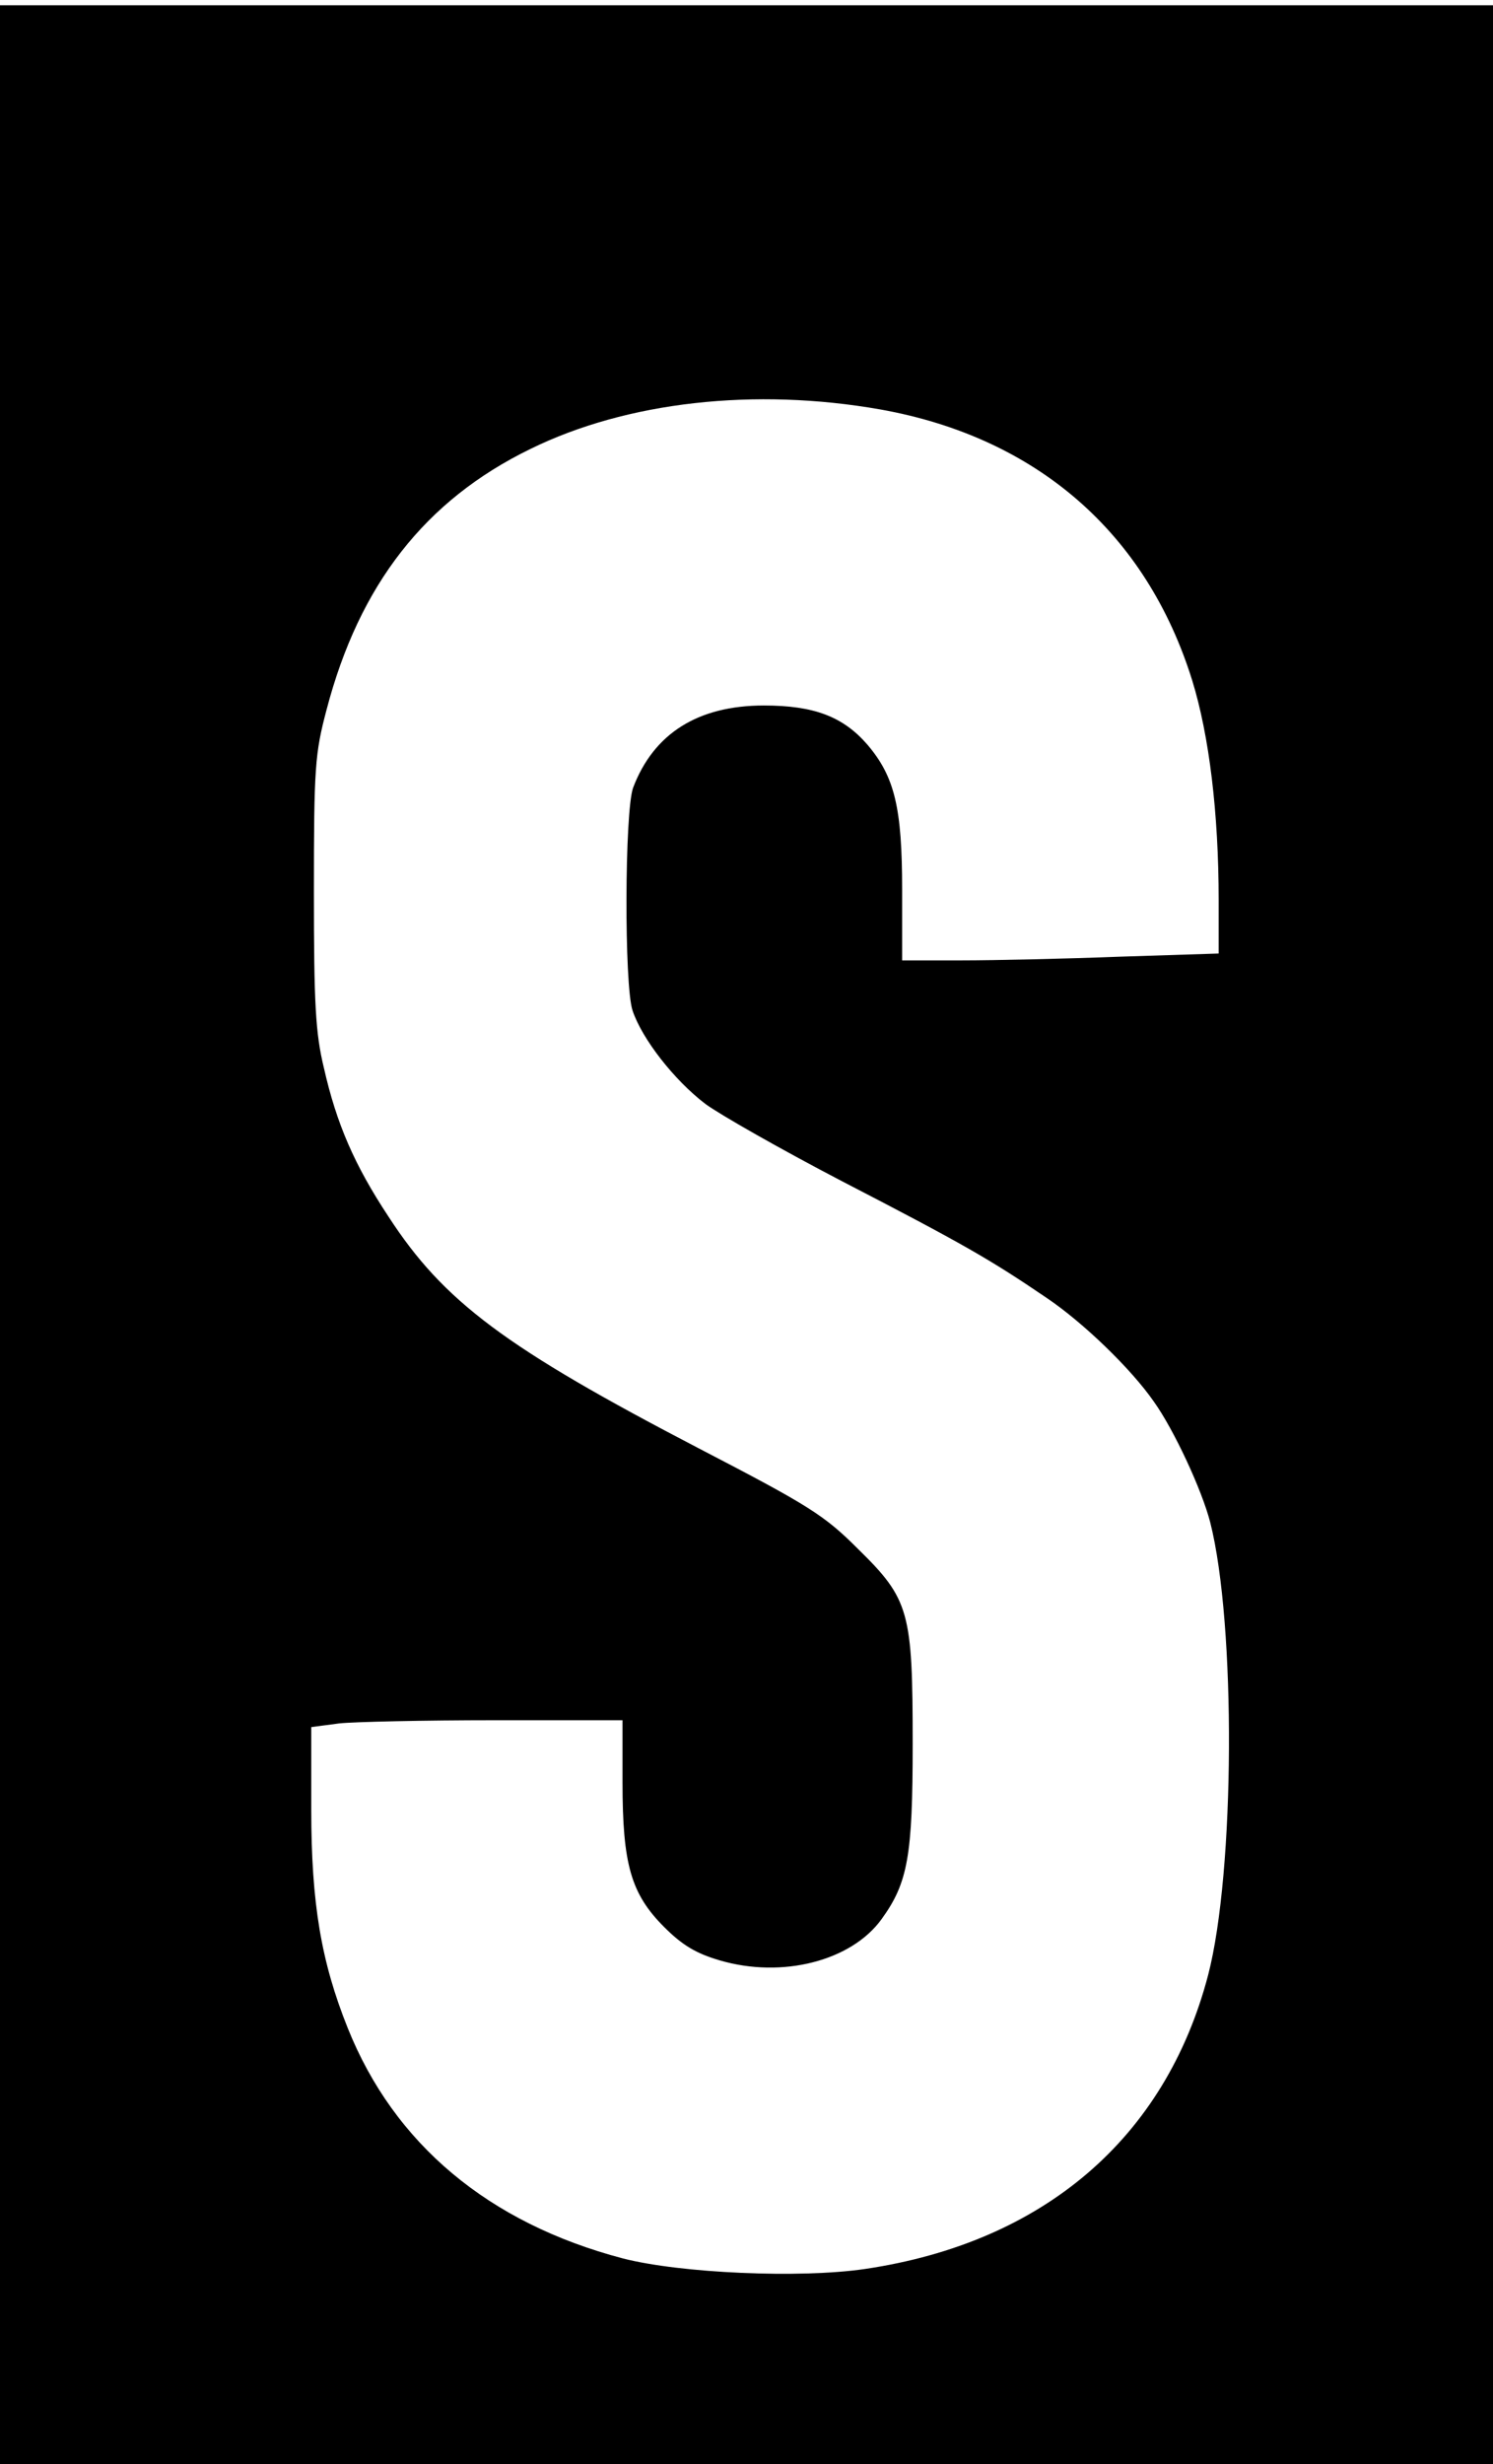 <?xml version="1.0" standalone="no"?>
<!DOCTYPE svg PUBLIC "-//W3C//DTD SVG 20010904//EN"
 "http://www.w3.org/TR/2001/REC-SVG-20010904/DTD/svg10.dtd">
<svg version="1.0" xmlns="http://www.w3.org/2000/svg"
 width="283pt" height="467pt" viewBox="0 0 283 467"
 preserveAspectRatio="xMidYMid meet">
<g transform="translate(0,467) scale(0.1,-0.1)"
fill="#000000" stroke="none">
<path d="M0 2330 l0 -2330 1415 0 1415 0 0 2330 0 2330 -1415 0 -1415 0 0
-2330z m1669 1564 c296 -53 504 -234 591 -514 32 -104 50 -251 50 -416 l0
-101 -187 -6 c-104 -4 -239 -7 -300 -7 l-113 0 0 134 c0 155 -14 214 -66 275
-46 53 -101 74 -196 74 -125 0 -209 -53 -248 -156 -16 -45 -17 -374 -1 -422
18 -54 79 -132 138 -177 27 -20 143 -86 258 -146 232 -120 282 -149 388 -221
70 -47 161 -135 204 -197 38 -53 91 -167 107 -229 49 -193 47 -662 -4 -858
-81 -309 -312 -507 -651 -557 -123 -18 -349 -8 -458 20 -255 67 -434 217 -522
437 -50 125 -69 235 -69 414 l0 156 53 7 c28 3 161 6 295 6 l242 0 0 -118 c0
-155 16 -211 79 -274 35 -35 61 -50 105 -63 119 -35 250 -1 307 78 50 69 59
120 59 332 0 251 -6 274 -104 370 -64 64 -93 82 -301 190 -367 191 -484 278
-589 440 -64 97 -98 175 -122 281 -16 66 -19 121 -19 334 0 236 2 262 24 345
62 237 187 397 386 494 183 90 426 117 664 75z"/>
</g>
</svg>
